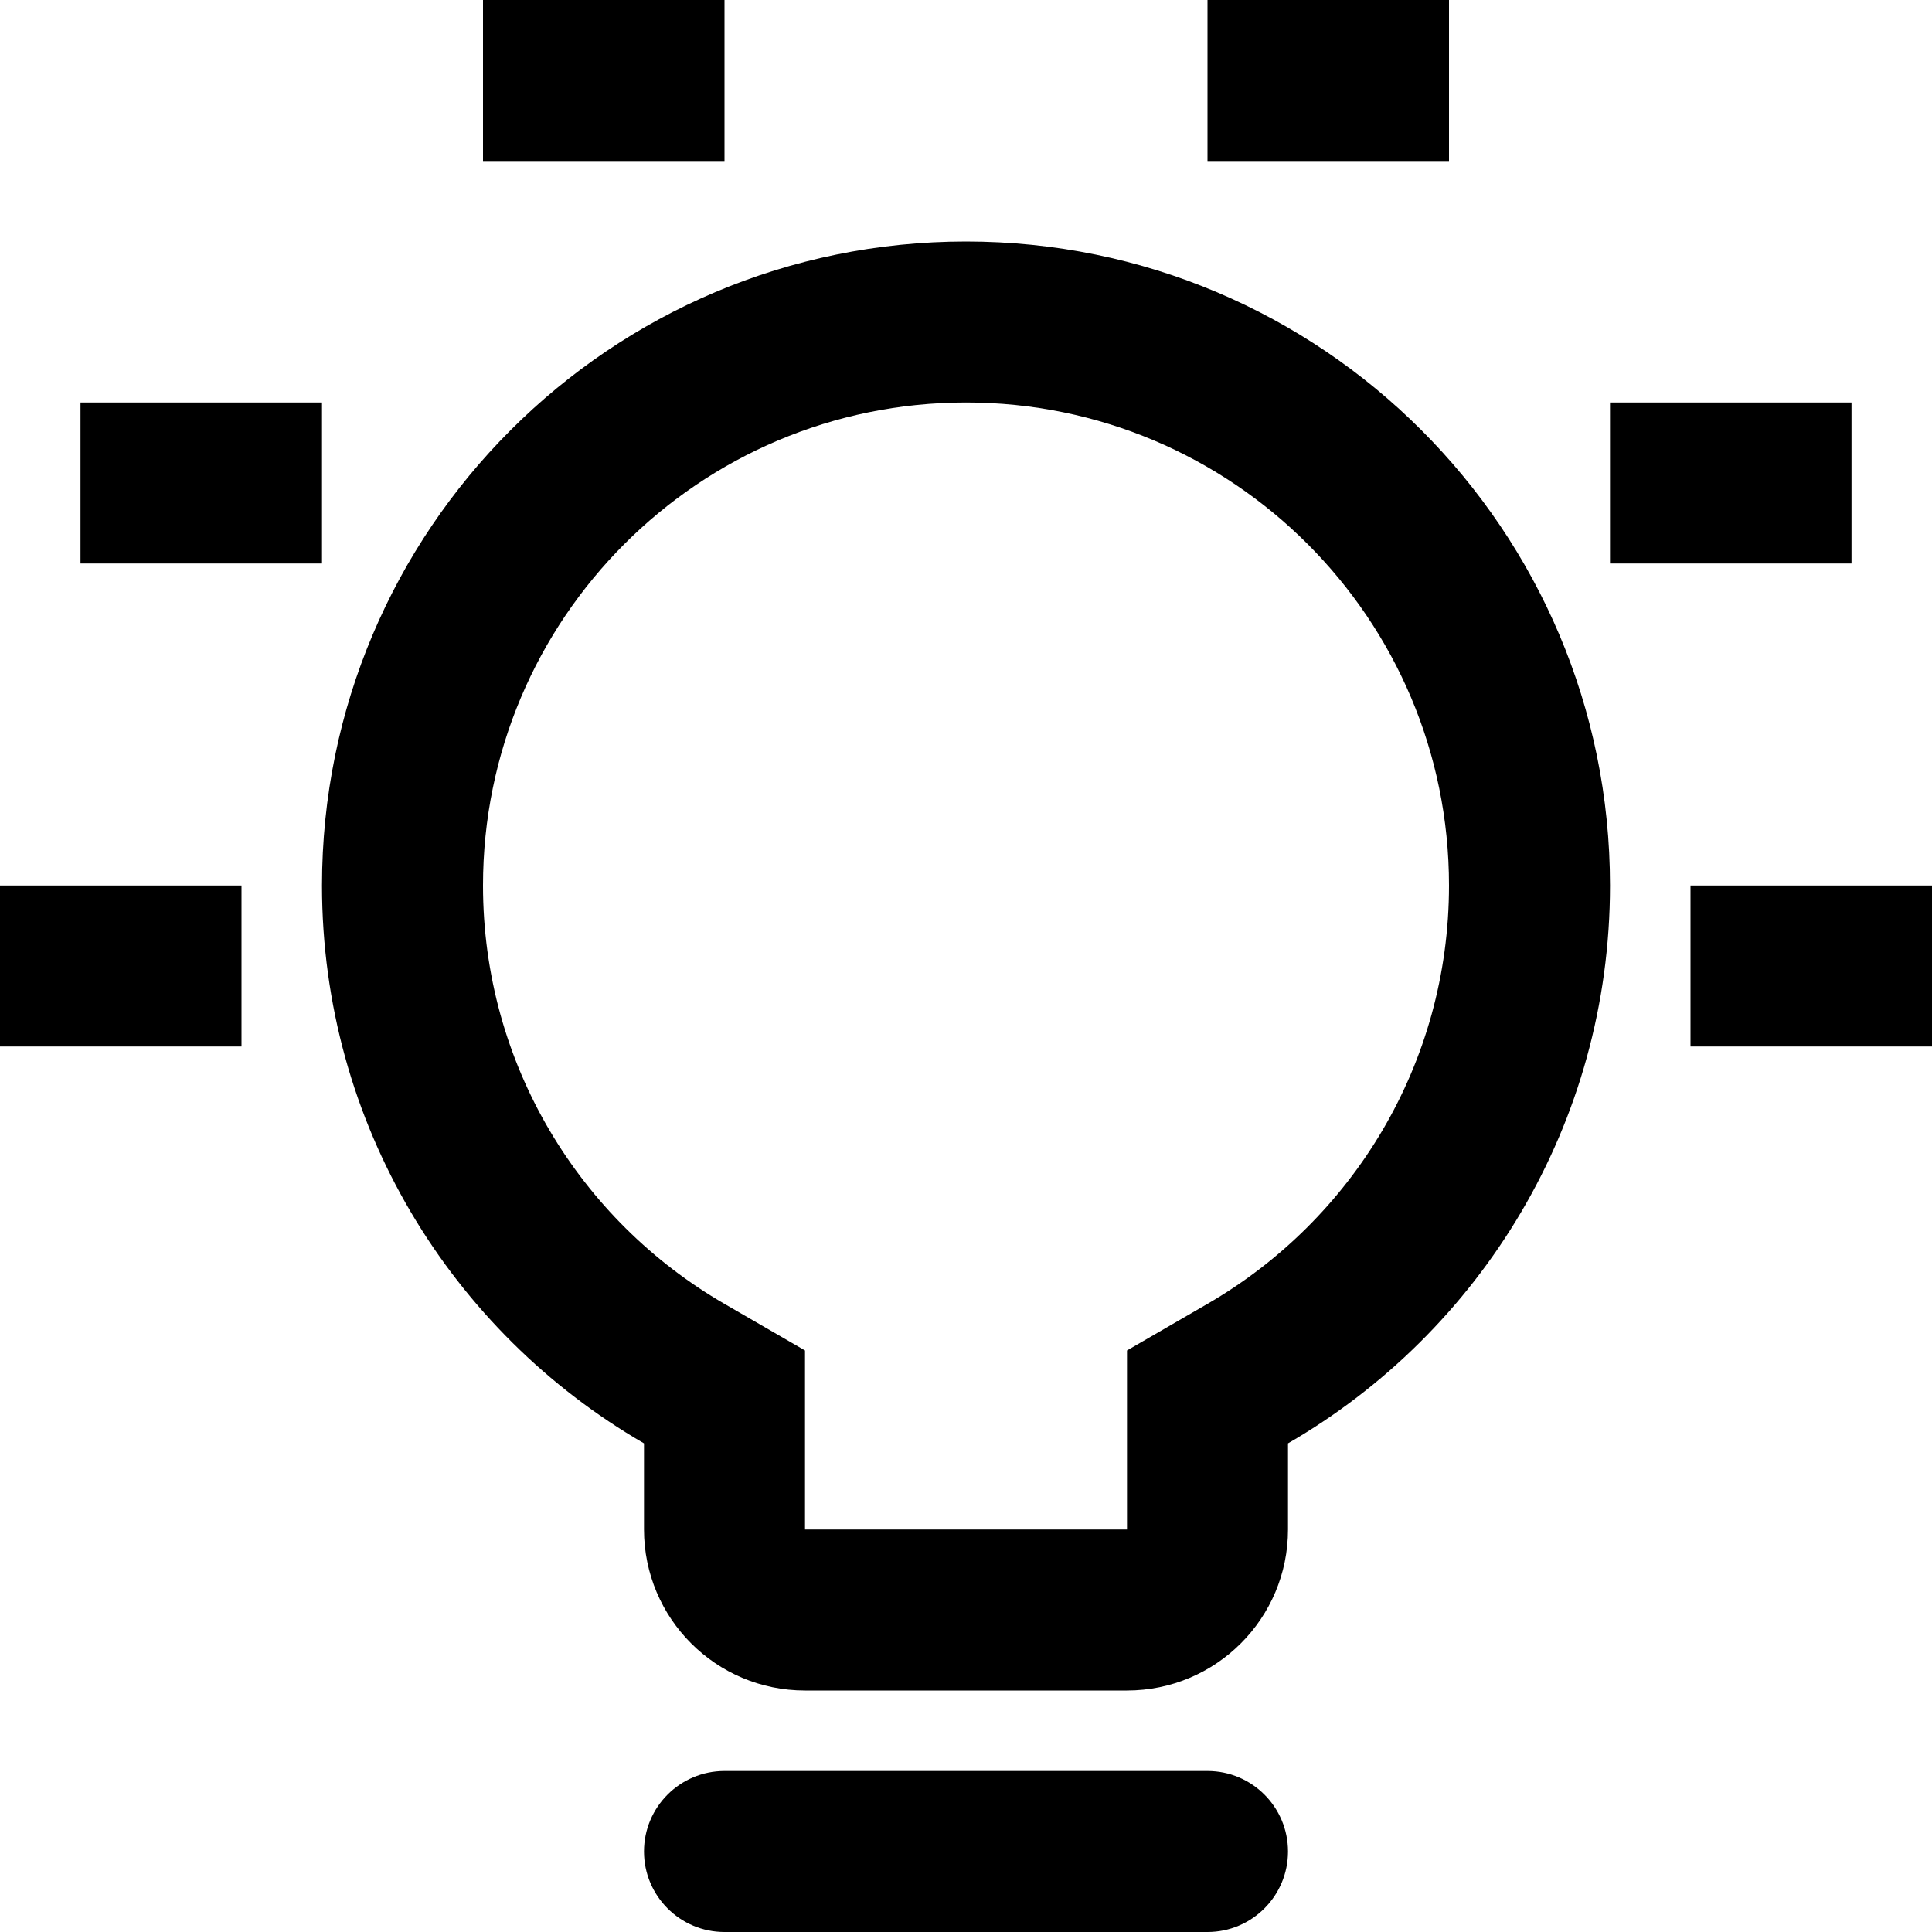 <svg width="24" height="24" viewBox="0 0 24 24" fill="none" xmlns="http://www.w3.org/2000/svg">
<path d="M6 0V2L9 2V0H6Z" fill="black"/>
<path fill-rule="evenodd" clip-rule="evenodd" d="M16 19V17.93C18.391 16.547 20 13.961 20 11C20 6.582 16.418 3 12 3C7.582 3 4 6.582 4 11C4 13.961 5.609 16.547 8 17.93V19C8 20.105 8.895 21 10 21H14C15.105 21 16 20.105 16 19ZM14.998 16.198L14 16.776V19H10V16.776L9.001 16.198C7.203 15.158 6 13.218 6 11C6 7.686 8.686 5 12 5C15.314 5 18 7.686 18 11C18 13.218 16.797 15.158 14.998 16.198Z" fill="black"/>
<path d="M8 23C8 22.448 8.448 22 9 22H15C15.552 22 16 22.448 16 23C16 23.552 15.552 24 15 24H9C8.448 24 8 23.552 8 23Z" fill="black"/>
<path d="M0 11H3V13H0V11Z" fill="black"/>
<path d="M24 11H21V13H24V11Z" fill="black"/>
<path d="M1 7V5L4 5V7L1 7Z" fill="black"/>
<path d="M15 2V0H18V2L15 2Z" fill="black"/>
<path d="M20 5V7L23 7V5L20 5Z" fill="black"/>
</svg>
